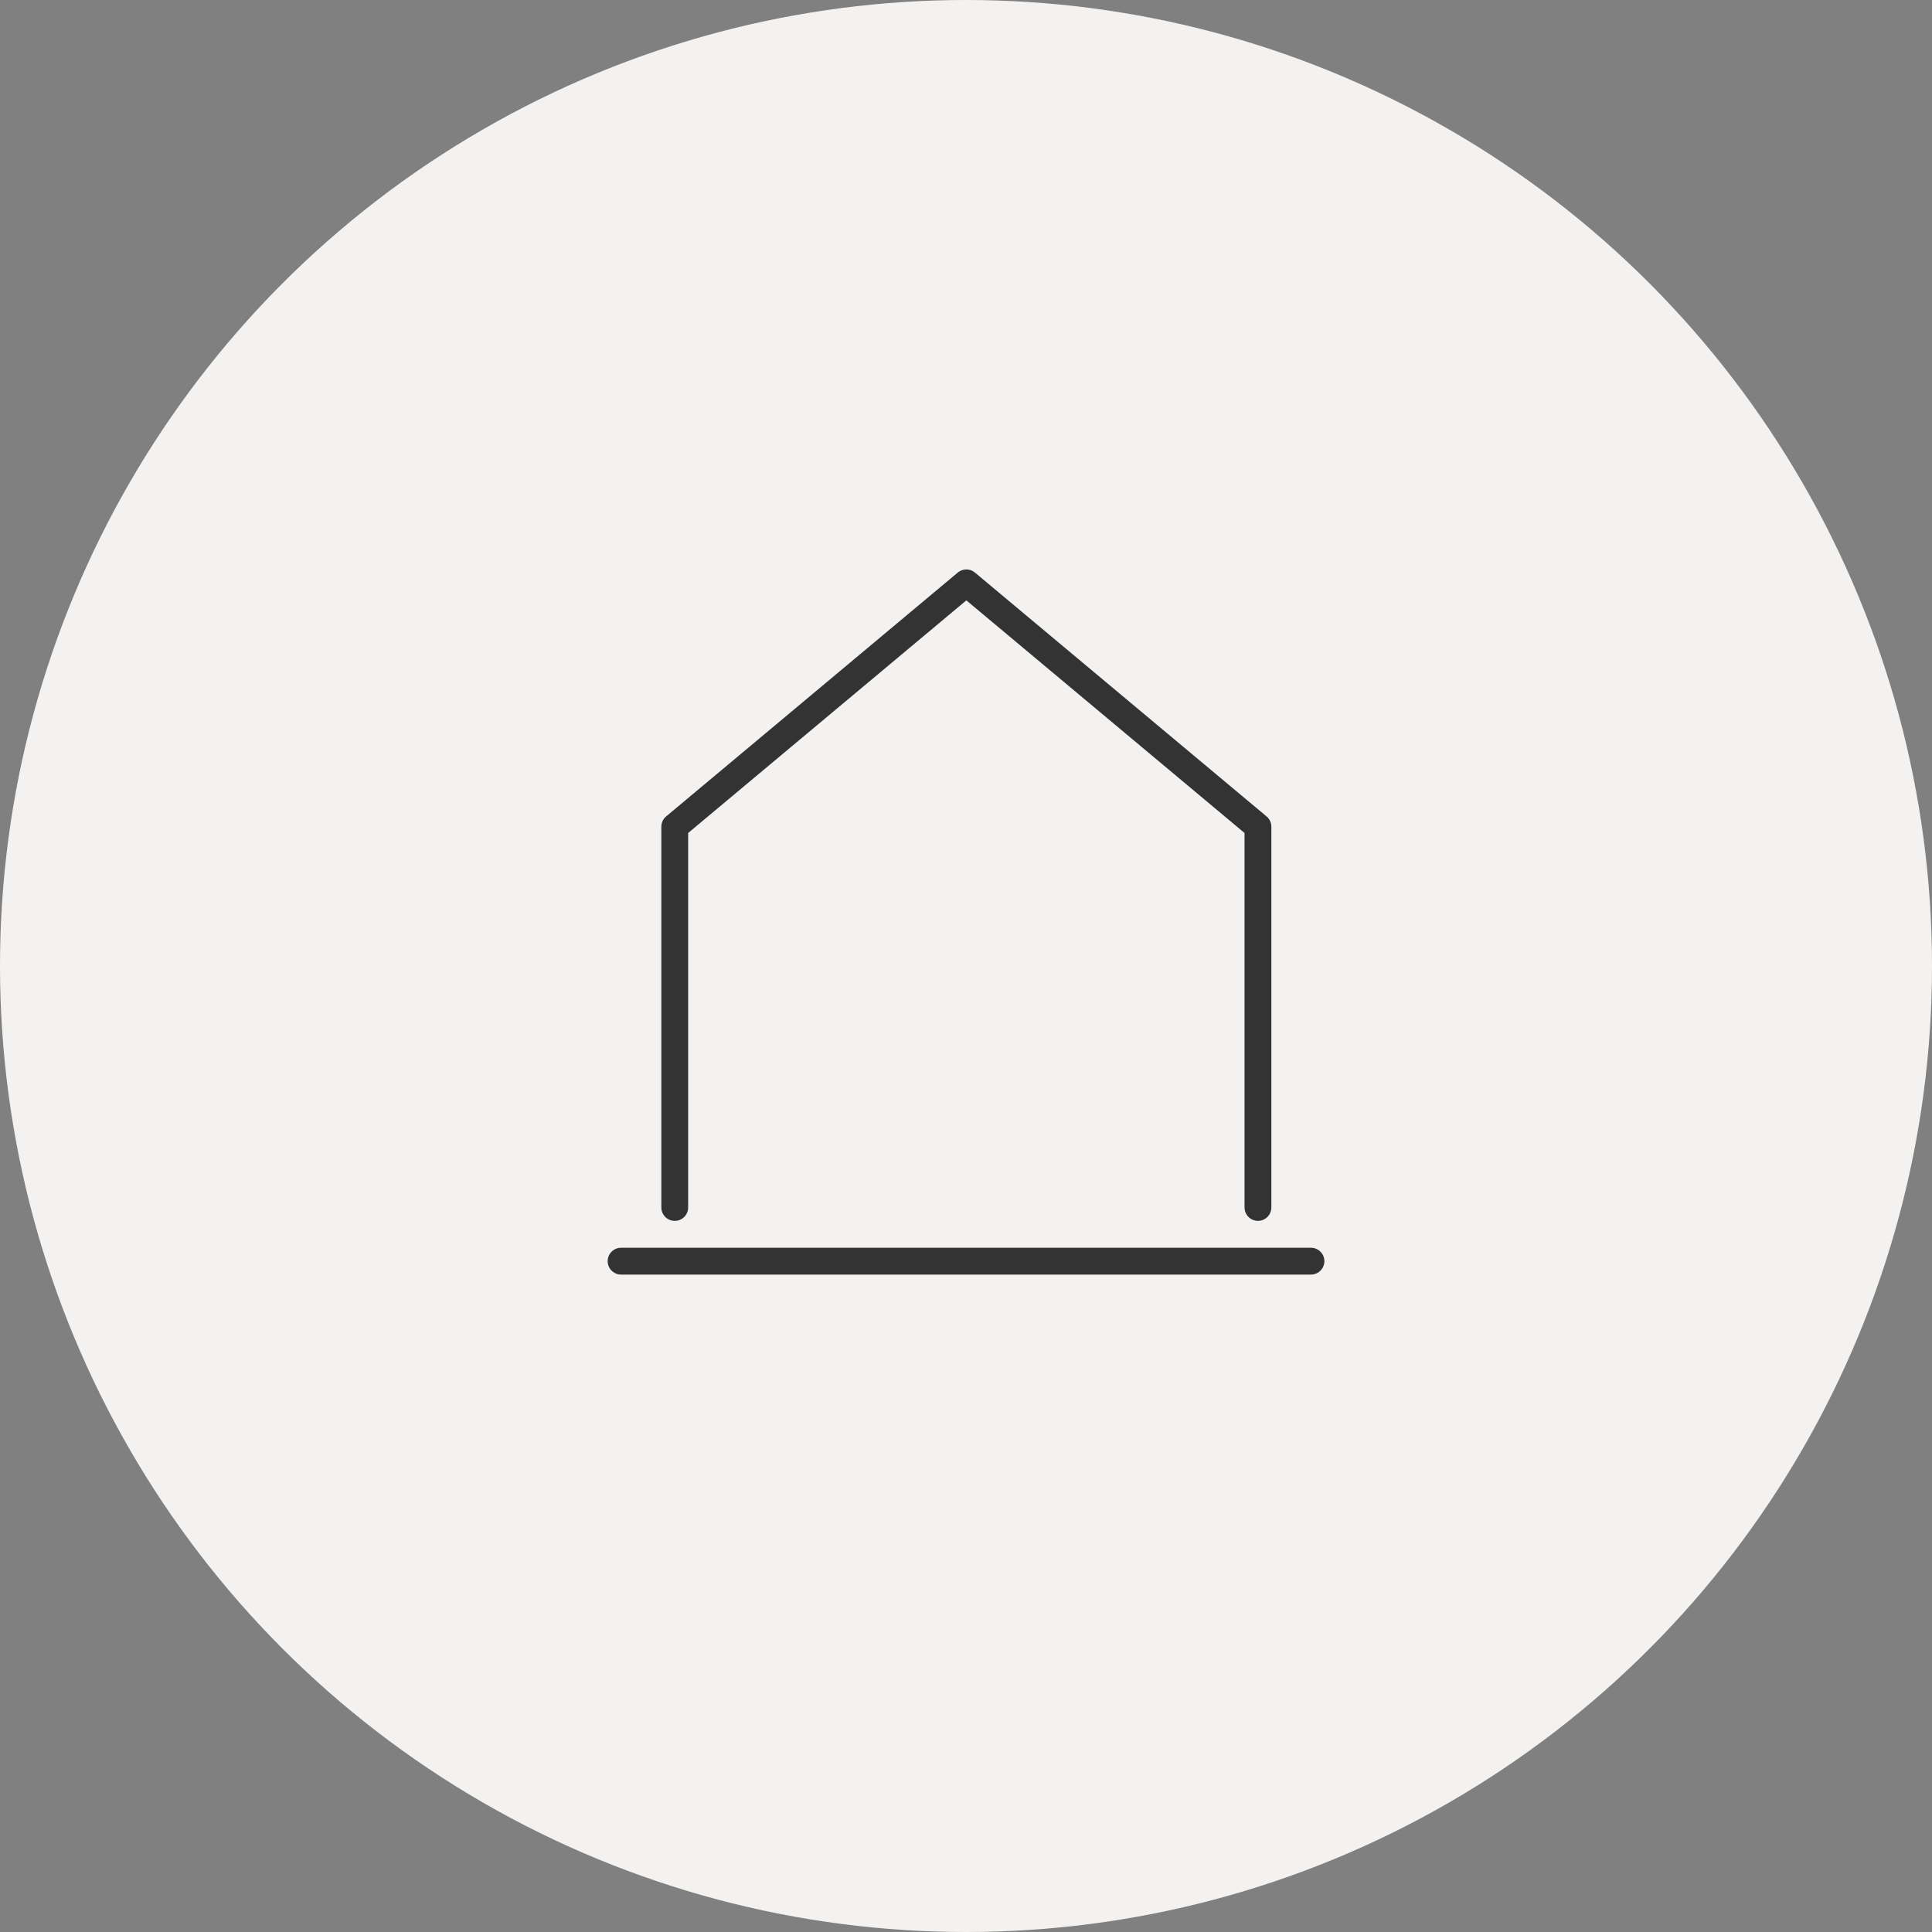 <svg xmlns="http://www.w3.org/2000/svg" width="72" height="72" viewBox="0 0 72 72">
  <rect x="0" y="0" width="72" height="72" fill="#808080" stroke="none"/>
  <g id="Group_4576" data-name="Group 4576" transform="translate(-7 -7)">
    <circle id="Ellipse_42" data-name="Ellipse 42" cx="36" cy="36" r="36" transform="translate(7 7)" fill="#f4f2f0"/>
    <g id="Group_2900" data-name="Group 2900" transform="translate(-1476.354 -10673.097)">
      <path id="Path_852" data-name="Path 852" d="M260.782,28.317V14.128L249.915,5.041l-10.867,9.087V28.317" transform="translate(1269.452 10696.778)" fill="none" stroke="#333" stroke-linecap="round" stroke-linejoin="round" stroke-width="1"/>
      <path id="Path_853" data-name="Path 853" d="M0,0H25.709" transform="translate(1506.5 10727.097)" fill="#333" stroke="#333" stroke-linecap="round" stroke-width="1"/>
    </g>
  </g>
</svg>
